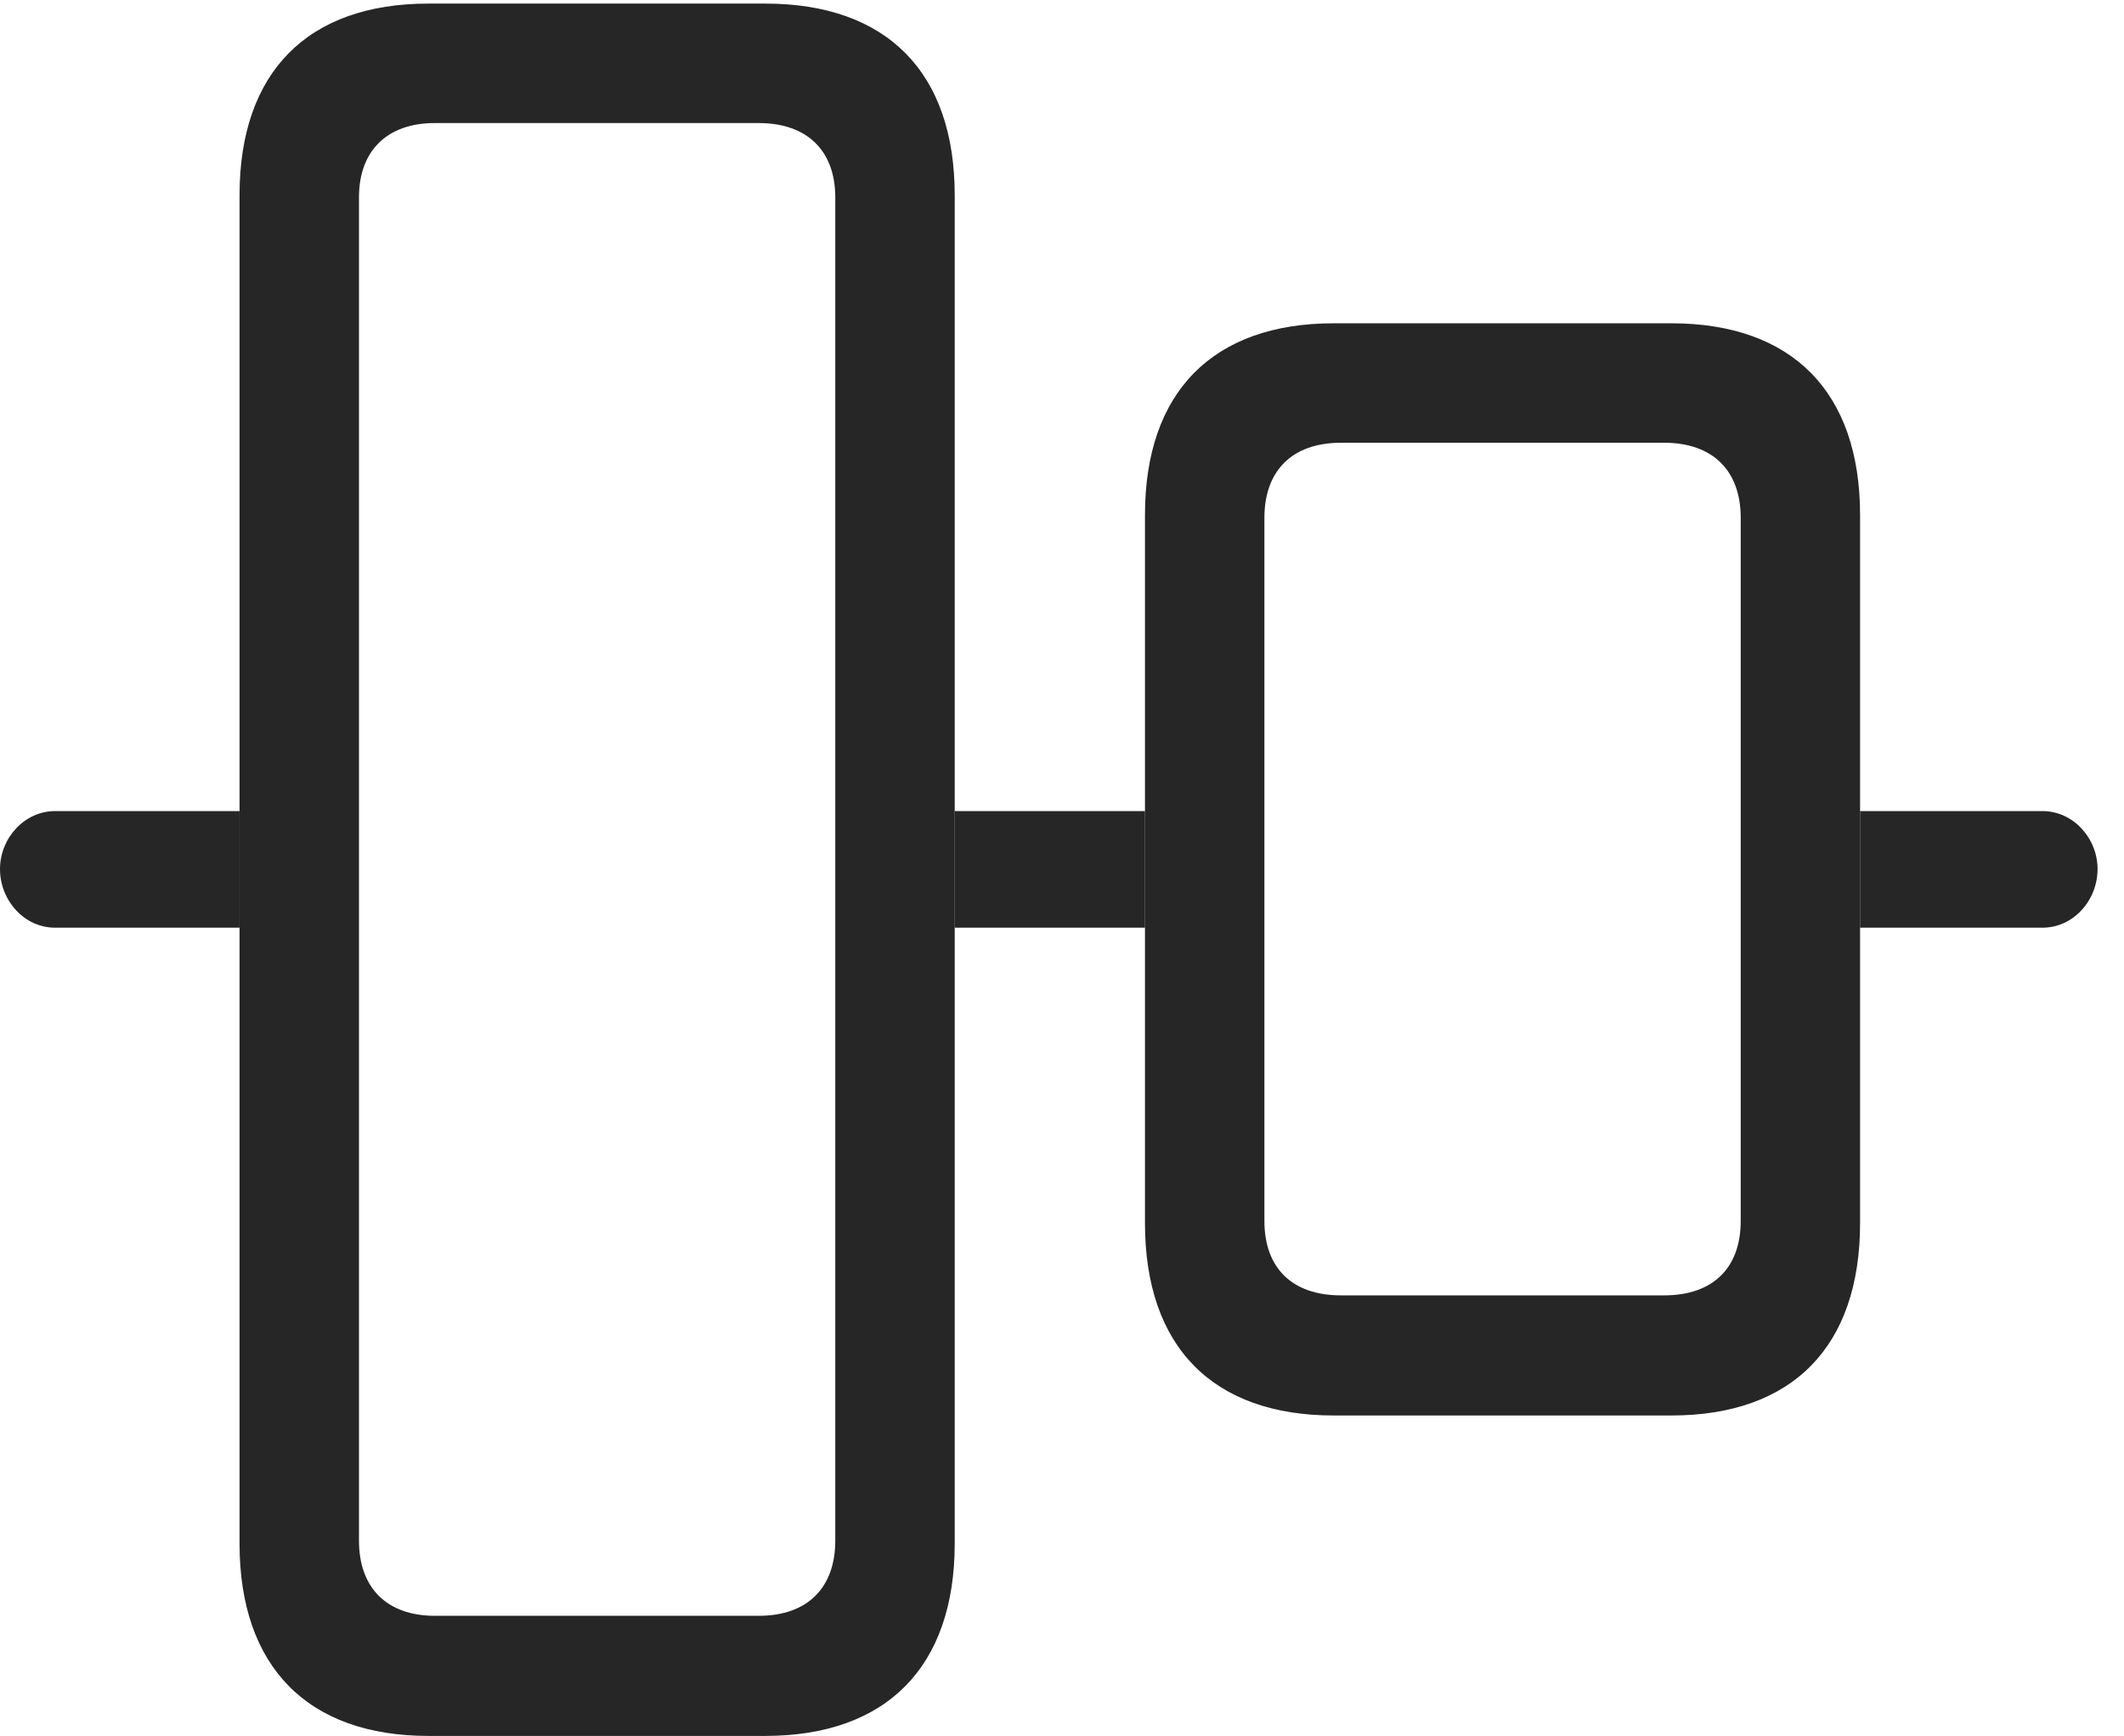 <?xml version="1.0" encoding="UTF-8"?>
<!--Generator: Apple Native CoreSVG 326-->
<!DOCTYPE svg
PUBLIC "-//W3C//DTD SVG 1.1//EN"
       "http://www.w3.org/Graphics/SVG/1.1/DTD/svg11.dtd">
<svg version="1.1" xmlns="http://www.w3.org/2000/svg" xmlns:xlink="http://www.w3.org/1999/xlink" viewBox="0 0 29.004 23.701">
 <g>
  <rect height="23.701" opacity="0" width="29.004" x="0" y="0"/>
  <path d="M3.271 12.666L0.752 12.666C0.332 12.666 0 12.295 0 11.865C0 11.445 0.332 11.074 0.752 11.074L3.271 11.074ZM28.643 11.865C28.643 12.295 28.311 12.666 27.891 12.666L25.4 12.666L25.4 11.074L27.891 11.074C28.311 11.074 28.643 11.445 28.643 11.865ZM15.635 12.666L13.037 12.666L13.037 11.074L15.635 11.074Z" fill="black" fill-opacity="0.85"/>
  <path d="M5.85 23.701L10.449 23.701C12.109 23.701 13.037 22.754 13.037 21.074L13.037 2.666C13.037 0.986 12.109 0.049 10.449 0.049L5.85 0.049C4.199 0.049 3.271 0.986 3.271 2.666L3.271 21.074C3.271 22.754 4.199 23.701 5.85 23.701ZM5.938 22.061C5.283 22.061 4.902 21.68 4.902 21.035L4.902 2.695C4.902 2.061 5.283 1.68 5.938 1.68L10.361 1.68C11.025 1.68 11.406 2.061 11.406 2.695L11.406 21.035C11.406 21.68 11.025 22.061 10.361 22.061ZM18.213 19.326L22.822 19.326C24.473 19.326 25.4 18.389 25.4 16.699L25.4 7.031C25.4 5.352 24.473 4.414 22.822 4.414L18.213 4.414C16.562 4.414 15.635 5.352 15.635 7.031L15.635 16.699C15.635 18.389 16.562 19.326 18.213 19.326ZM18.311 17.686C17.646 17.686 17.266 17.314 17.266 16.67L17.266 7.07C17.266 6.426 17.646 6.045 18.311 6.045L22.725 6.045C23.389 6.045 23.77 6.426 23.77 7.07L23.77 16.67C23.77 17.314 23.389 17.686 22.725 17.686Z" fill="black" fill-opacity="0.85"/>
 </g>
</svg>
